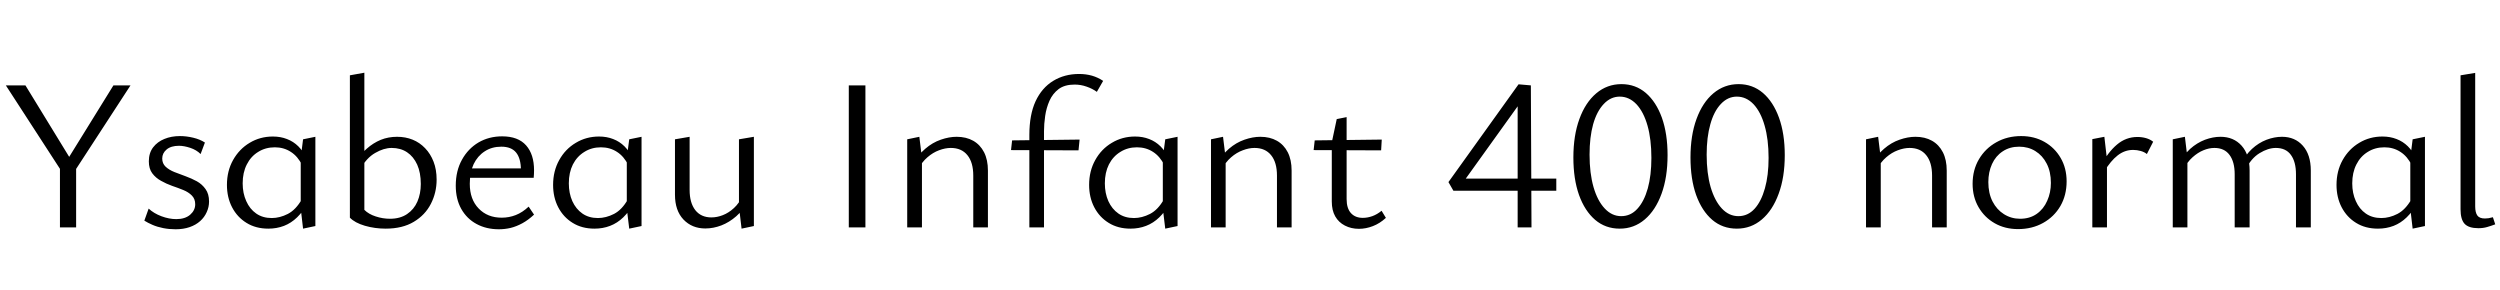 <svg xmlns="http://www.w3.org/2000/svg" xmlns:xlink="http://www.w3.org/1999/xlink" width="278.16" height="32.232"><path fill="black" d="M8.21 18.29L7.03 19.34L0.65 9.50L2.83 9.50L8.21 18.29ZM8.47 25.30L6.67 25.30L6.67 18.26L8.47 18.26L8.47 25.30ZM14.52 9.50L8.16 19.27L7.18 18.29L12.62 9.50L14.52 9.50ZM19.54 25.51L19.54 25.51Q18.82 25.51 18.16 25.38Q17.50 25.25 16.97 25.02Q16.44 24.79 16.06 24.55L16.06 24.55L16.54 23.21Q17.11 23.74 17.96 24.06Q18.82 24.38 19.61 24.38L19.61 24.38Q20.59 24.38 21.16 23.89Q21.72 23.40 21.72 22.73L21.72 22.73Q21.72 22.13 21.35 21.76Q20.98 21.38 20.39 21.14Q19.80 20.90 19.15 20.68Q18.50 20.45 17.92 20.12Q17.33 19.80 16.94 19.28Q16.56 18.77 16.56 17.95L16.56 17.95Q16.56 17.02 17.04 16.39Q17.52 15.77 18.29 15.46Q19.06 15.14 20.02 15.14L20.02 15.14Q20.74 15.14 21.49 15.32Q22.25 15.50 22.80 15.86L22.80 15.86L22.32 17.14Q21.86 16.68 21.17 16.45Q20.47 16.22 19.92 16.22L19.92 16.22Q19.03 16.22 18.54 16.63Q18.05 17.04 18.05 17.64L18.05 17.64Q18.05 18.19 18.43 18.55Q18.82 18.91 19.40 19.14Q19.99 19.37 20.65 19.61Q21.31 19.85 21.90 20.17Q22.49 20.50 22.87 21.04Q23.26 21.58 23.26 22.42L23.26 22.42Q23.26 23.04 23.00 23.60Q22.75 24.17 22.27 24.60Q21.79 25.03 21.10 25.27Q20.40 25.51 19.54 25.51ZM29.86 25.44L29.86 25.44Q28.46 25.44 27.43 24.80Q26.40 24.17 25.82 23.06Q25.25 21.96 25.25 20.57L25.25 20.57Q25.25 19.03 25.93 17.81Q26.62 16.58 27.78 15.89Q28.94 15.19 30.36 15.19L30.36 15.19Q31.22 15.19 31.93 15.47Q32.64 15.74 33.19 16.28Q33.74 16.82 34.08 17.64L34.08 17.64L33.62 18.38Q33.14 17.40 32.36 16.90Q31.58 16.39 30.58 16.39L30.58 16.39Q29.54 16.39 28.73 16.90Q27.91 17.40 27.46 18.30Q27.00 19.20 27.00 20.40L27.00 20.40Q27.00 21.50 27.40 22.38Q27.79 23.26 28.51 23.76Q29.23 24.26 30.24 24.26L30.24 24.26Q31.13 24.26 32.03 23.80Q32.93 23.33 33.58 22.18L33.58 22.18L34.25 22.58Q33.72 23.54 33.06 24.18Q32.40 24.82 31.60 25.13Q30.79 25.44 29.86 25.44ZM35.09 25.15L33.72 25.44L33.46 23.21L33.46 17.57L33.72 15.50L35.09 15.22L35.09 25.15ZM42.91 25.44L42.91 25.44Q41.71 25.44 40.60 25.12Q39.48 24.79 38.93 24.22L38.93 24.22L40.54 23.35Q41.02 23.83 41.80 24.08Q42.58 24.34 43.39 24.34L43.39 24.34Q44.52 24.34 45.29 23.82Q46.06 23.30 46.44 22.43Q46.82 21.55 46.82 20.47L46.82 20.47Q46.82 19.22 46.42 18.32Q46.01 17.42 45.29 16.94Q44.57 16.46 43.58 16.46L43.58 16.46Q42.70 16.46 41.74 17.02Q40.78 17.57 40.13 18.77L40.13 18.77L39.55 18Q40.10 17.16 40.81 16.54Q41.52 15.91 42.36 15.56Q43.20 15.22 44.18 15.22L44.18 15.22Q45.12 15.22 45.91 15.54Q46.70 15.86 47.30 16.49Q47.90 17.11 48.24 17.99Q48.58 18.86 48.58 19.99L48.58 19.99Q48.58 21.43 47.94 22.68Q47.30 23.93 46.04 24.68Q44.78 25.44 42.91 25.44ZM40.54 23.35L38.93 24.22L38.93 8.38L40.54 8.09L40.54 23.35ZM55.51 25.51L55.51 25.51Q54.10 25.51 53.02 24.92Q51.94 24.34 51.32 23.24Q50.71 22.15 50.71 20.66L50.71 20.66Q50.71 19.01 51.40 17.77Q52.08 16.54 53.24 15.85Q54.41 15.17 55.87 15.17L55.87 15.17Q57.65 15.17 58.54 16.18Q59.42 17.18 59.42 18.94L59.42 18.94Q59.42 19.13 59.41 19.36Q59.40 19.58 59.38 19.78L59.38 19.78L57.96 19.78L57.96 18.94Q57.96 17.64 57.43 16.98Q56.90 16.32 55.78 16.32L55.78 16.32Q54.72 16.32 53.93 16.84Q53.14 17.35 52.70 18.26Q52.27 19.18 52.27 20.45L52.27 20.45Q52.27 22.18 53.26 23.20Q54.24 24.22 55.82 24.22L55.82 24.22Q56.64 24.22 57.38 23.93Q58.13 23.64 58.82 22.99L58.82 22.99L59.42 23.88Q58.78 24.48 58.12 24.84Q57.46 25.20 56.81 25.36Q56.16 25.51 55.51 25.51ZM59.16 19.78L51.62 19.78L51.84 18.74L59.16 18.74L59.16 19.78ZM66.14 25.44L66.14 25.44Q64.75 25.44 63.72 24.80Q62.69 24.17 62.11 23.06Q61.54 21.96 61.54 20.57L61.54 20.57Q61.54 19.03 62.22 17.81Q62.90 16.58 64.07 15.89Q65.23 15.19 66.65 15.19L66.65 15.19Q67.51 15.19 68.22 15.47Q68.93 15.74 69.48 16.28Q70.03 16.82 70.37 17.64L70.37 17.64L69.91 18.38Q69.43 17.40 68.65 16.90Q67.87 16.39 66.86 16.39L66.86 16.39Q65.83 16.39 65.02 16.90Q64.20 17.40 63.74 18.30Q63.29 19.20 63.29 20.40L63.29 20.40Q63.29 21.50 63.68 22.38Q64.08 23.26 64.80 23.76Q65.52 24.26 66.53 24.26L66.53 24.26Q67.42 24.26 68.32 23.80Q69.22 23.33 69.86 22.18L69.86 22.18L70.54 22.58Q70.01 23.54 69.35 24.18Q68.69 24.82 67.88 25.13Q67.08 25.44 66.14 25.44ZM71.38 25.15L70.01 25.44L69.74 23.21L69.74 17.57L70.01 15.50L71.38 15.22L71.38 25.15ZM78.48 25.42L78.48 25.42Q76.99 25.42 76.04 24.42Q75.10 23.42 75.10 21.67L75.10 21.67L75.10 15.50L76.73 15.22L76.73 21.14Q76.73 22.56 77.36 23.38Q78 24.19 79.15 24.19L79.15 24.19Q79.78 24.19 80.42 23.94Q81.07 23.69 81.66 23.15Q82.25 22.61 82.63 21.77L82.63 21.77L83.23 22.32Q82.70 23.38 81.92 24.06Q81.14 24.74 80.26 25.08Q79.37 25.42 78.48 25.42ZM83.88 25.15L82.51 25.44L82.22 22.99L82.22 15.50L83.88 15.22L83.88 25.15ZM96.29 25.30L94.44 25.30L94.44 9.50L96.29 9.50L96.29 25.30ZM109.92 25.30L108.29 25.30L108.29 19.54Q108.29 18.07 107.64 17.27Q106.99 16.46 105.79 16.46L105.79 16.46Q105.17 16.46 104.48 16.72Q103.80 16.97 103.19 17.50Q102.58 18.02 102.14 18.86L102.14 18.86L101.59 18.31Q102.14 17.23 102.95 16.55Q103.75 15.86 104.68 15.54Q105.60 15.22 106.44 15.22L106.44 15.22Q107.50 15.22 108.28 15.66Q109.06 16.10 109.49 16.94Q109.92 17.78 109.92 18.98L109.92 18.98L109.92 25.30ZM102.58 25.30L100.94 25.30L100.94 15.50L102.29 15.22L102.58 17.59L102.58 25.30ZM116.16 25.30L114.53 25.30L114.53 15.02Q114.53 12.77 115.22 11.27Q115.92 9.77 117.18 9Q118.44 8.23 120.07 8.23L120.07 8.23Q120.82 8.23 121.50 8.42Q122.18 8.62 122.74 9L122.74 9L122.04 10.22Q121.54 9.86 120.90 9.64Q120.26 9.41 119.57 9.41L119.57 9.41Q118.46 9.41 117.79 9.91Q117.12 10.42 116.77 11.21Q116.42 12.00 116.29 12.90Q116.16 13.80 116.16 14.59L116.16 14.59L116.16 25.30ZM120 16.73L112.49 16.70L112.61 15.62L120.12 15.53L120 16.73ZM125.78 25.44L125.78 25.44Q124.39 25.44 123.36 24.80Q122.33 24.17 121.75 23.06Q121.18 21.96 121.18 20.57L121.18 20.57Q121.18 19.03 121.86 17.81Q122.54 16.58 123.71 15.89Q124.87 15.19 126.29 15.19L126.29 15.19Q127.15 15.19 127.86 15.47Q128.57 15.74 129.12 16.28Q129.67 16.82 130.01 17.64L130.01 17.64L129.55 18.38Q129.07 17.40 128.29 16.90Q127.51 16.39 126.50 16.39L126.50 16.39Q125.47 16.39 124.66 16.90Q123.84 17.40 123.38 18.30Q122.93 19.20 122.93 20.40L122.93 20.40Q122.93 21.50 123.32 22.38Q123.72 23.26 124.44 23.76Q125.16 24.26 126.17 24.26L126.17 24.26Q127.06 24.26 127.96 23.80Q128.86 23.33 129.50 22.18L129.50 22.18L130.18 22.58Q129.65 23.54 128.99 24.18Q128.33 24.82 127.52 25.13Q126.72 25.44 125.78 25.44ZM131.02 25.15L129.65 25.44L129.38 23.21L129.38 17.57L129.65 15.50L131.02 15.22L131.02 25.15ZM143.71 25.30L142.08 25.30L142.08 19.54Q142.08 18.07 141.43 17.27Q140.78 16.46 139.58 16.46L139.58 16.46Q138.96 16.46 138.28 16.72Q137.59 16.97 136.98 17.50Q136.37 18.02 135.94 18.86L135.94 18.86L135.38 18.31Q135.94 17.23 136.74 16.55Q137.54 15.86 138.47 15.54Q139.39 15.22 140.23 15.22L140.23 15.22Q141.29 15.22 142.07 15.66Q142.85 16.10 143.28 16.94Q143.71 17.78 143.71 18.98L143.71 18.98L143.71 25.30ZM136.37 25.30L134.74 25.30L134.74 15.50L136.08 15.22L136.37 17.59L136.37 25.30ZM151.20 25.46L151.20 25.46Q150.34 25.46 149.64 25.10Q148.94 24.74 148.56 24.07Q148.18 23.40 148.18 22.42L148.18 22.42L148.18 15.84L148.73 13.25L149.83 13.03L149.83 22.15Q149.83 23.18 150.31 23.71Q150.79 24.24 151.63 24.24L151.63 24.24Q152.16 24.24 152.69 24.05Q153.22 23.86 153.72 23.45L153.72 23.45L154.20 24.24Q153.53 24.86 152.75 25.16Q151.97 25.46 151.20 25.46ZM153.74 15.53L153.67 16.73L146.16 16.70L146.28 15.62L153.74 15.53ZM168.96 9.38L170.33 9.50L170.40 25.30L168.86 25.30L168.86 10.68L169.70 10.66L162.55 20.62L162.02 19.87L173.16 19.87L173.16 21.22L161.71 21.22L161.16 20.26L168.96 9.38ZM180.22 25.44L180.22 25.44Q178.63 25.44 177.48 24.46Q176.33 23.47 175.69 21.70Q175.06 19.92 175.06 17.52L175.06 17.52Q175.06 15.07 175.73 13.24Q176.40 11.40 177.61 10.38Q178.82 9.36 180.41 9.36L180.41 9.36Q181.97 9.36 183.12 10.34Q184.27 11.33 184.91 13.10Q185.54 14.88 185.54 17.26L185.54 17.26Q185.54 19.73 184.87 21.56Q184.20 23.40 183 24.42Q181.80 25.44 180.22 25.44ZM180.38 24.05L180.38 24.05Q181.44 24.05 182.18 23.23Q182.93 22.42 183.34 20.96Q183.74 19.51 183.74 17.57L183.74 17.57Q183.74 15.50 183.31 13.98Q182.88 12.46 182.08 11.60Q181.27 10.75 180.22 10.75L180.22 10.75Q179.21 10.75 178.44 11.57Q177.67 12.38 177.26 13.82Q176.86 15.26 176.86 17.21L176.86 17.21Q176.86 19.27 177.30 20.81Q177.74 22.34 178.55 23.20Q179.35 24.05 180.38 24.05ZM193.25 25.44L193.25 25.44Q191.66 25.44 190.51 24.46Q189.36 23.47 188.72 21.70Q188.09 19.92 188.09 17.52L188.09 17.52Q188.09 15.07 188.76 13.24Q189.43 11.40 190.64 10.38Q191.86 9.36 193.44 9.36L193.44 9.36Q195 9.36 196.15 10.34Q197.30 11.33 197.94 13.10Q198.58 14.88 198.58 17.26L198.58 17.26Q198.58 19.73 197.90 21.56Q197.23 23.40 196.03 24.42Q194.83 25.44 193.25 25.44ZM193.42 24.05L193.42 24.05Q194.47 24.05 195.22 23.23Q195.96 22.42 196.37 20.96Q196.78 19.51 196.78 17.57L196.78 17.57Q196.78 15.50 196.34 13.98Q195.91 12.46 195.11 11.60Q194.30 10.75 193.25 10.75L193.25 10.75Q192.24 10.75 191.47 11.57Q190.70 12.38 190.30 13.82Q189.89 15.26 189.89 17.21L189.89 17.21Q189.89 19.27 190.33 20.81Q190.78 22.34 191.58 23.20Q192.38 24.05 193.42 24.05ZM216.60 25.30L214.97 25.30L214.97 19.54Q214.97 18.07 214.32 17.27Q213.67 16.46 212.47 16.46L212.47 16.46Q211.85 16.46 211.16 16.72Q210.48 16.97 209.87 17.50Q209.26 18.02 208.82 18.86L208.82 18.86L208.27 18.31Q208.82 17.23 209.63 16.55Q210.43 15.86 211.36 15.54Q212.28 15.22 213.12 15.22L213.12 15.22Q214.18 15.22 214.96 15.66Q215.74 16.10 216.17 16.94Q216.60 17.78 216.60 18.98L216.60 18.98L216.60 25.30ZM209.26 25.30L207.62 25.30L207.62 15.50L208.97 15.22L209.26 17.59L209.26 25.30ZM224.54 25.49L224.54 25.49Q223.08 25.49 221.94 24.84Q220.80 24.19 220.14 23.05Q219.48 21.91 219.48 20.45L219.48 20.45Q219.48 18.91 220.19 17.71Q220.90 16.51 222.12 15.83Q223.34 15.14 224.88 15.14L224.88 15.14Q226.34 15.14 227.48 15.79Q228.62 16.44 229.28 17.58Q229.94 18.72 229.94 20.18L229.94 20.18Q229.94 21.72 229.25 22.92Q228.55 24.12 227.33 24.80Q226.10 25.49 224.54 25.49ZM224.76 24.34L224.76 24.34Q225.84 24.34 226.61 23.80Q227.38 23.26 227.78 22.34Q228.19 21.43 228.19 20.35L228.19 20.35Q228.19 19.10 227.72 18.20Q227.26 17.30 226.46 16.81Q225.67 16.32 224.66 16.32L224.66 16.32Q223.61 16.32 222.83 16.84Q222.05 17.35 221.64 18.25Q221.23 19.15 221.23 20.26L221.23 20.26Q221.23 21.50 221.70 22.42Q222.17 23.33 222.97 23.83Q223.78 24.34 224.76 24.34ZM234.43 25.30L232.80 25.30L232.80 15.48L234.14 15.22L234.43 17.74L234.43 25.30ZM234.14 19.06L234.14 19.06L233.74 18.46Q234.53 16.94 235.54 16.09Q236.54 15.24 237.82 15.24L237.82 15.24Q238.32 15.24 238.78 15.37Q239.23 15.50 239.57 15.77L239.57 15.77L238.87 17.14Q238.61 16.92 238.19 16.80Q237.77 16.68 237.34 16.68L237.34 16.68Q236.40 16.68 235.62 17.29Q234.84 17.90 234.14 19.06ZM257.11 25.30L255.46 25.30L255.46 19.39Q255.46 18 254.89 17.23Q254.33 16.46 253.22 16.46L253.22 16.46Q252.36 16.46 251.41 17.04Q250.46 17.62 249.86 18.86L249.86 18.86L249.29 18.31Q249.82 17.26 250.56 16.57Q251.30 15.89 252.18 15.55Q253.06 15.22 253.90 15.22L253.90 15.22Q255.34 15.22 256.22 16.21Q257.11 17.21 257.11 18.98L257.11 18.98L257.11 25.30ZM250.30 25.30L248.64 25.30L248.64 19.39Q248.64 18 248.06 17.23Q247.49 16.46 246.38 16.46L246.38 16.46Q245.78 16.46 245.16 16.72Q244.54 16.97 243.95 17.50Q243.36 18.02 242.95 18.86L242.95 18.86L242.40 18.31Q242.93 17.26 243.68 16.57Q244.44 15.89 245.33 15.55Q246.22 15.22 247.06 15.22L247.06 15.22Q248.52 15.22 249.41 16.21Q250.30 17.21 250.30 18.98L250.30 18.98L250.30 25.30ZM243.38 25.30L241.75 25.30L241.75 15.50L243.10 15.22L243.38 17.54L243.38 25.30ZM264.58 25.44L264.58 25.44Q263.18 25.44 262.15 24.80Q261.12 24.17 260.54 23.06Q259.97 21.96 259.97 20.57L259.97 20.57Q259.97 19.03 260.65 17.81Q261.34 16.58 262.50 15.89Q263.66 15.19 265.08 15.19L265.08 15.19Q265.94 15.19 266.65 15.47Q267.36 15.74 267.91 16.28Q268.46 16.82 268.80 17.64L268.80 17.64L268.34 18.38Q267.86 17.40 267.08 16.90Q266.30 16.39 265.30 16.39L265.30 16.39Q264.26 16.39 263.45 16.90Q262.63 17.40 262.18 18.30Q261.72 19.20 261.72 20.40L261.72 20.40Q261.72 21.50 262.12 22.38Q262.51 23.26 263.23 23.76Q263.95 24.26 264.96 24.26L264.96 24.26Q265.85 24.26 266.75 23.80Q267.65 23.33 268.30 22.18L268.30 22.18L268.97 22.58Q268.44 23.54 267.78 24.18Q267.12 24.82 266.32 25.13Q265.51 25.44 264.58 25.44ZM269.81 25.15L268.44 25.44L268.18 23.21L268.18 17.57L268.44 15.50L269.81 15.22L269.81 25.15ZM275.76 25.39L275.76 25.39Q274.68 25.39 274.22 24.90Q273.77 24.41 273.77 23.28L273.77 23.28L273.77 8.38L275.40 8.11L275.40 22.97Q275.40 23.64 275.64 23.98Q275.88 24.31 276.48 24.31L276.48 24.31Q276.67 24.31 276.89 24.28Q277.10 24.24 277.37 24.17L277.37 24.17L277.63 24.96Q277.18 25.13 276.73 25.26Q276.29 25.39 275.76 25.39Z"/></svg>